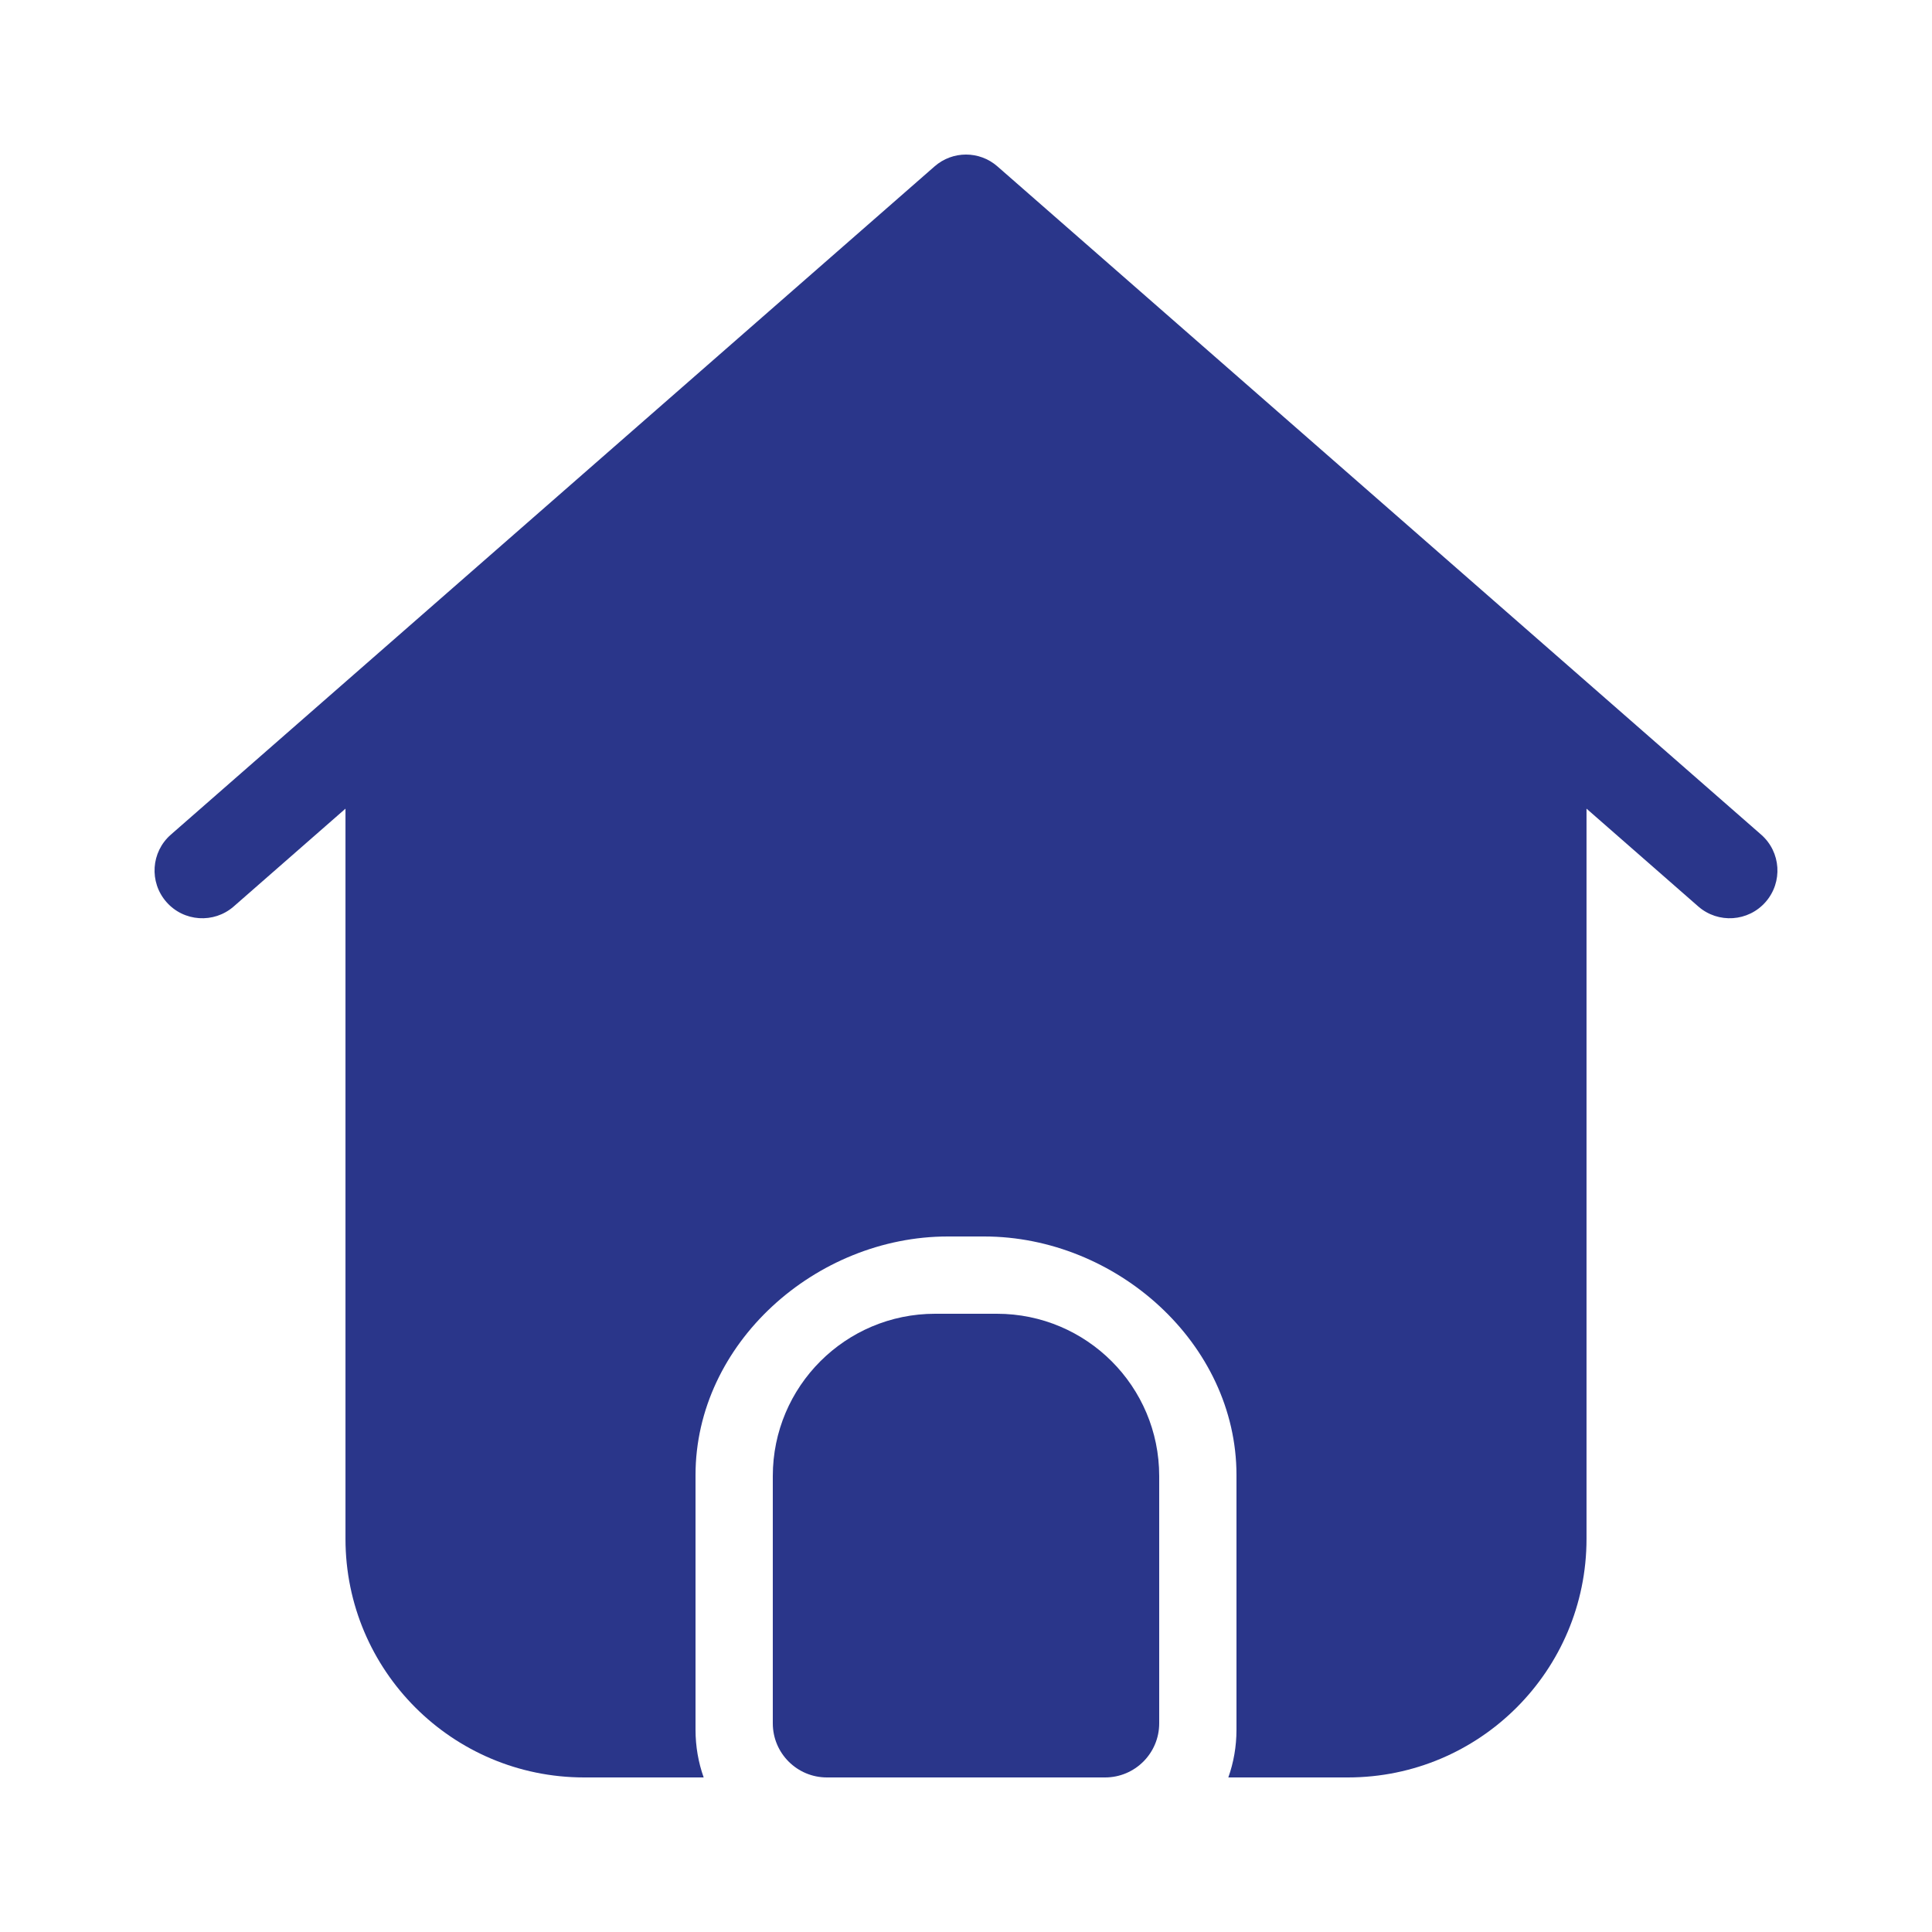 <svg width="50" height="50" viewBox="0 0 50 50" fill="none" xmlns="http://www.w3.org/2000/svg">
<g id="iconspace_Home 1_25px">
<path id="Path" d="M24.2 34C21.88 34 20 35.88 20 38.2V44.6C20 45.373 20.627 46 21.4 46H28.6C29.373 46 30 45.373 30 44.6V38.2C30 35.88 28.12 34 25.8 34H24.2Z" fill="#2A368A"/>
<path id="Path_2" d="M32 44.765V38.176C32 34.765 28.882 32 25.471 32H24.529C21.118 32 18 34.765 18 38.176V44.765C18 45.198 18.074 45.614 18.211 46H15.118C11.707 46 8.941 43.235 8.941 39.824V20.928L6.049 23.459C5.535 23.908 4.755 23.856 4.306 23.343C3.856 22.829 3.908 22.049 4.422 21.6L24.187 4.306C24.652 3.898 25.348 3.898 25.813 4.306L45.578 21.6C46.092 22.049 46.144 22.829 45.694 23.343C45.245 23.856 44.465 23.908 43.951 23.459L41.059 20.928V39.824C41.059 43.235 38.294 46 34.882 46H31.789C31.926 45.614 32 45.198 32 44.765Z" fill="#2A368A"/>
</g>
</svg>
